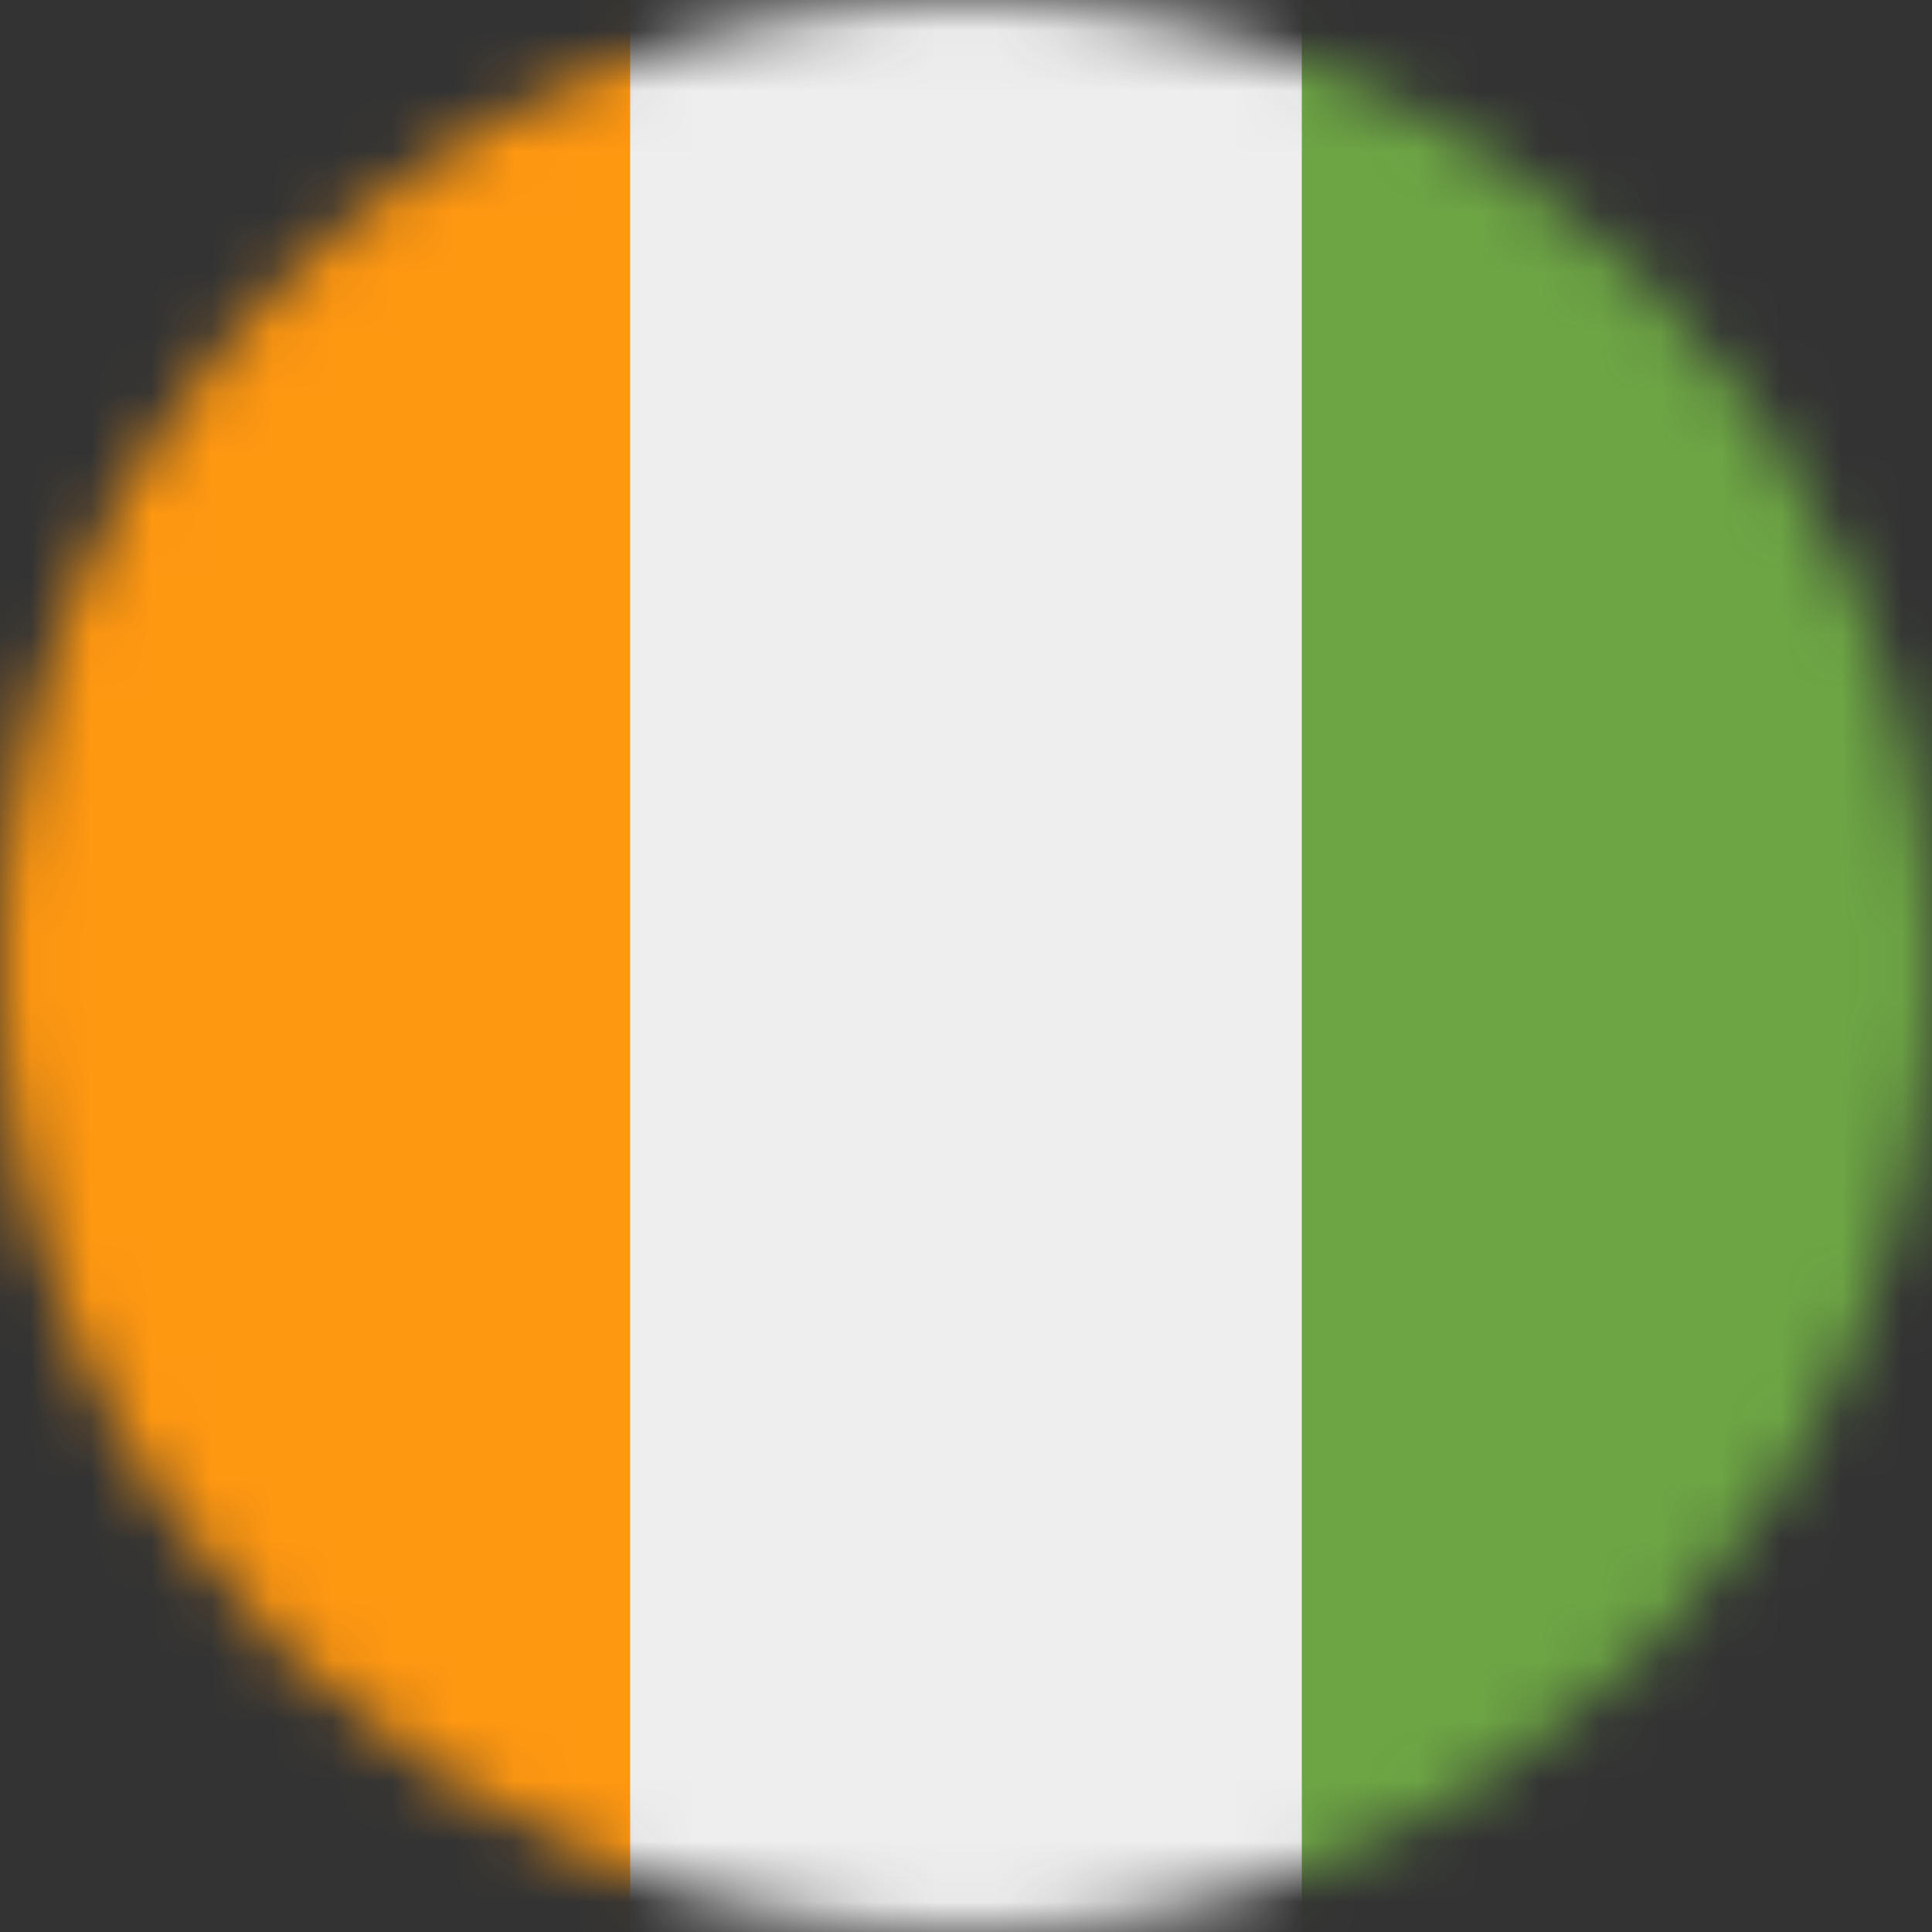 <svg width="32" height="32" viewBox="0 0 32 32" fill="none" xmlns="http://www.w3.org/2000/svg">
<rect x="0" y="0" width="32" height="32" fill="#333333" stroke="none"/>
<g clip-path="url(#clip0_859_6147)">
<mask id="mask0_859_6147" style="mask-type:alpha" maskUnits="userSpaceOnUse" x="0" y="0" width="32" height="32">
<path d="M16 32C24.837 32 32 24.837 32 16C32 7.163 24.837 0 16 0C7.163 0 0 7.163 0 16C0 24.837 7.163 32 16 32Z" fill="white"/>
</mask>
<g mask="url(#mask0_859_6147)">
<path d="M10.438 0H21.562L23.5 15.825L21.562 32H10.438L8.35 15.912L10.438 0Z" fill="#EEEEEE"/>
<path d="M0 0H10.438V32H0V0Z" fill="#FF9811"/>
<path d="M21.562 0H32V32H21.562V0Z" fill="#6DA544"/>
</g>
</g>
<defs>
<clipPath id="clip0_859_6147">
<rect width="32" height="32" fill="white"/>
</clipPath>
</defs>
</svg>
